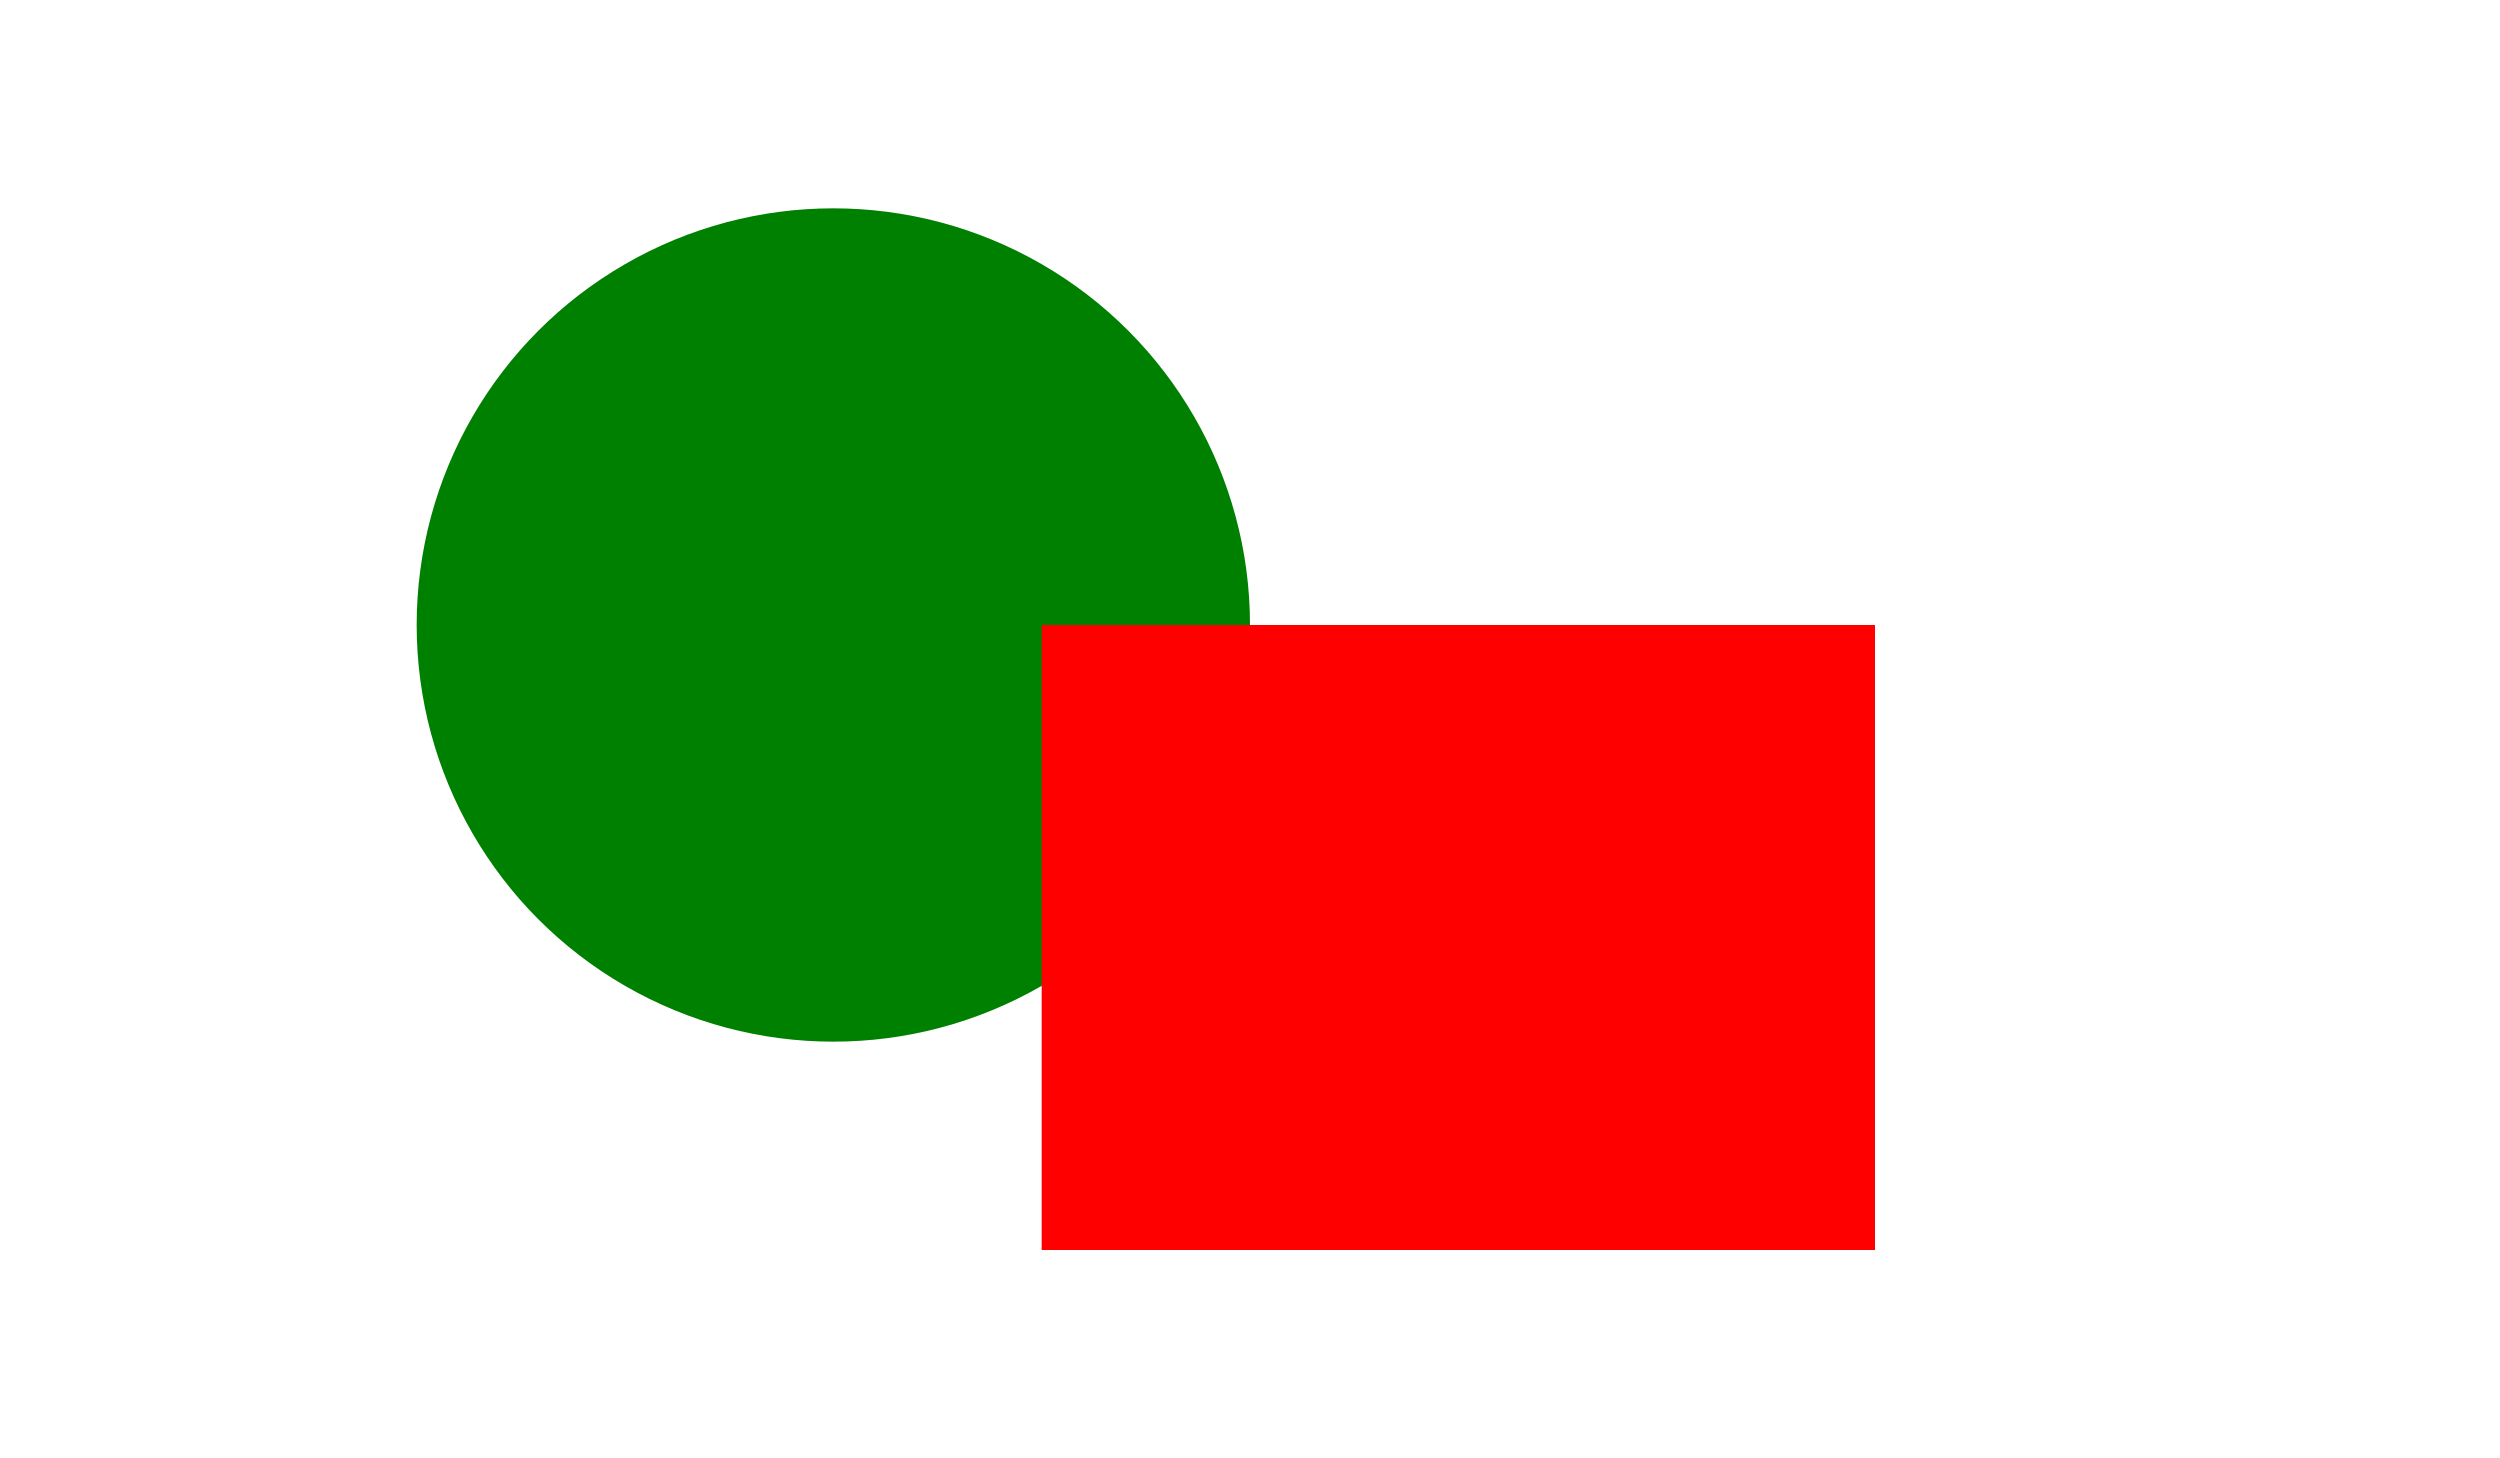 <?xml version="1.0" encoding="UTF-8" standalone="no"?>
<svg
	xmlns="http://www.w3.org/2000/svg"
	width="600"
	height="350">
	<circle cx="200" cy="150" r="100" fill="green" />
	<rect x="250" y="150" width="200" height="150" fill="red" />
</svg>